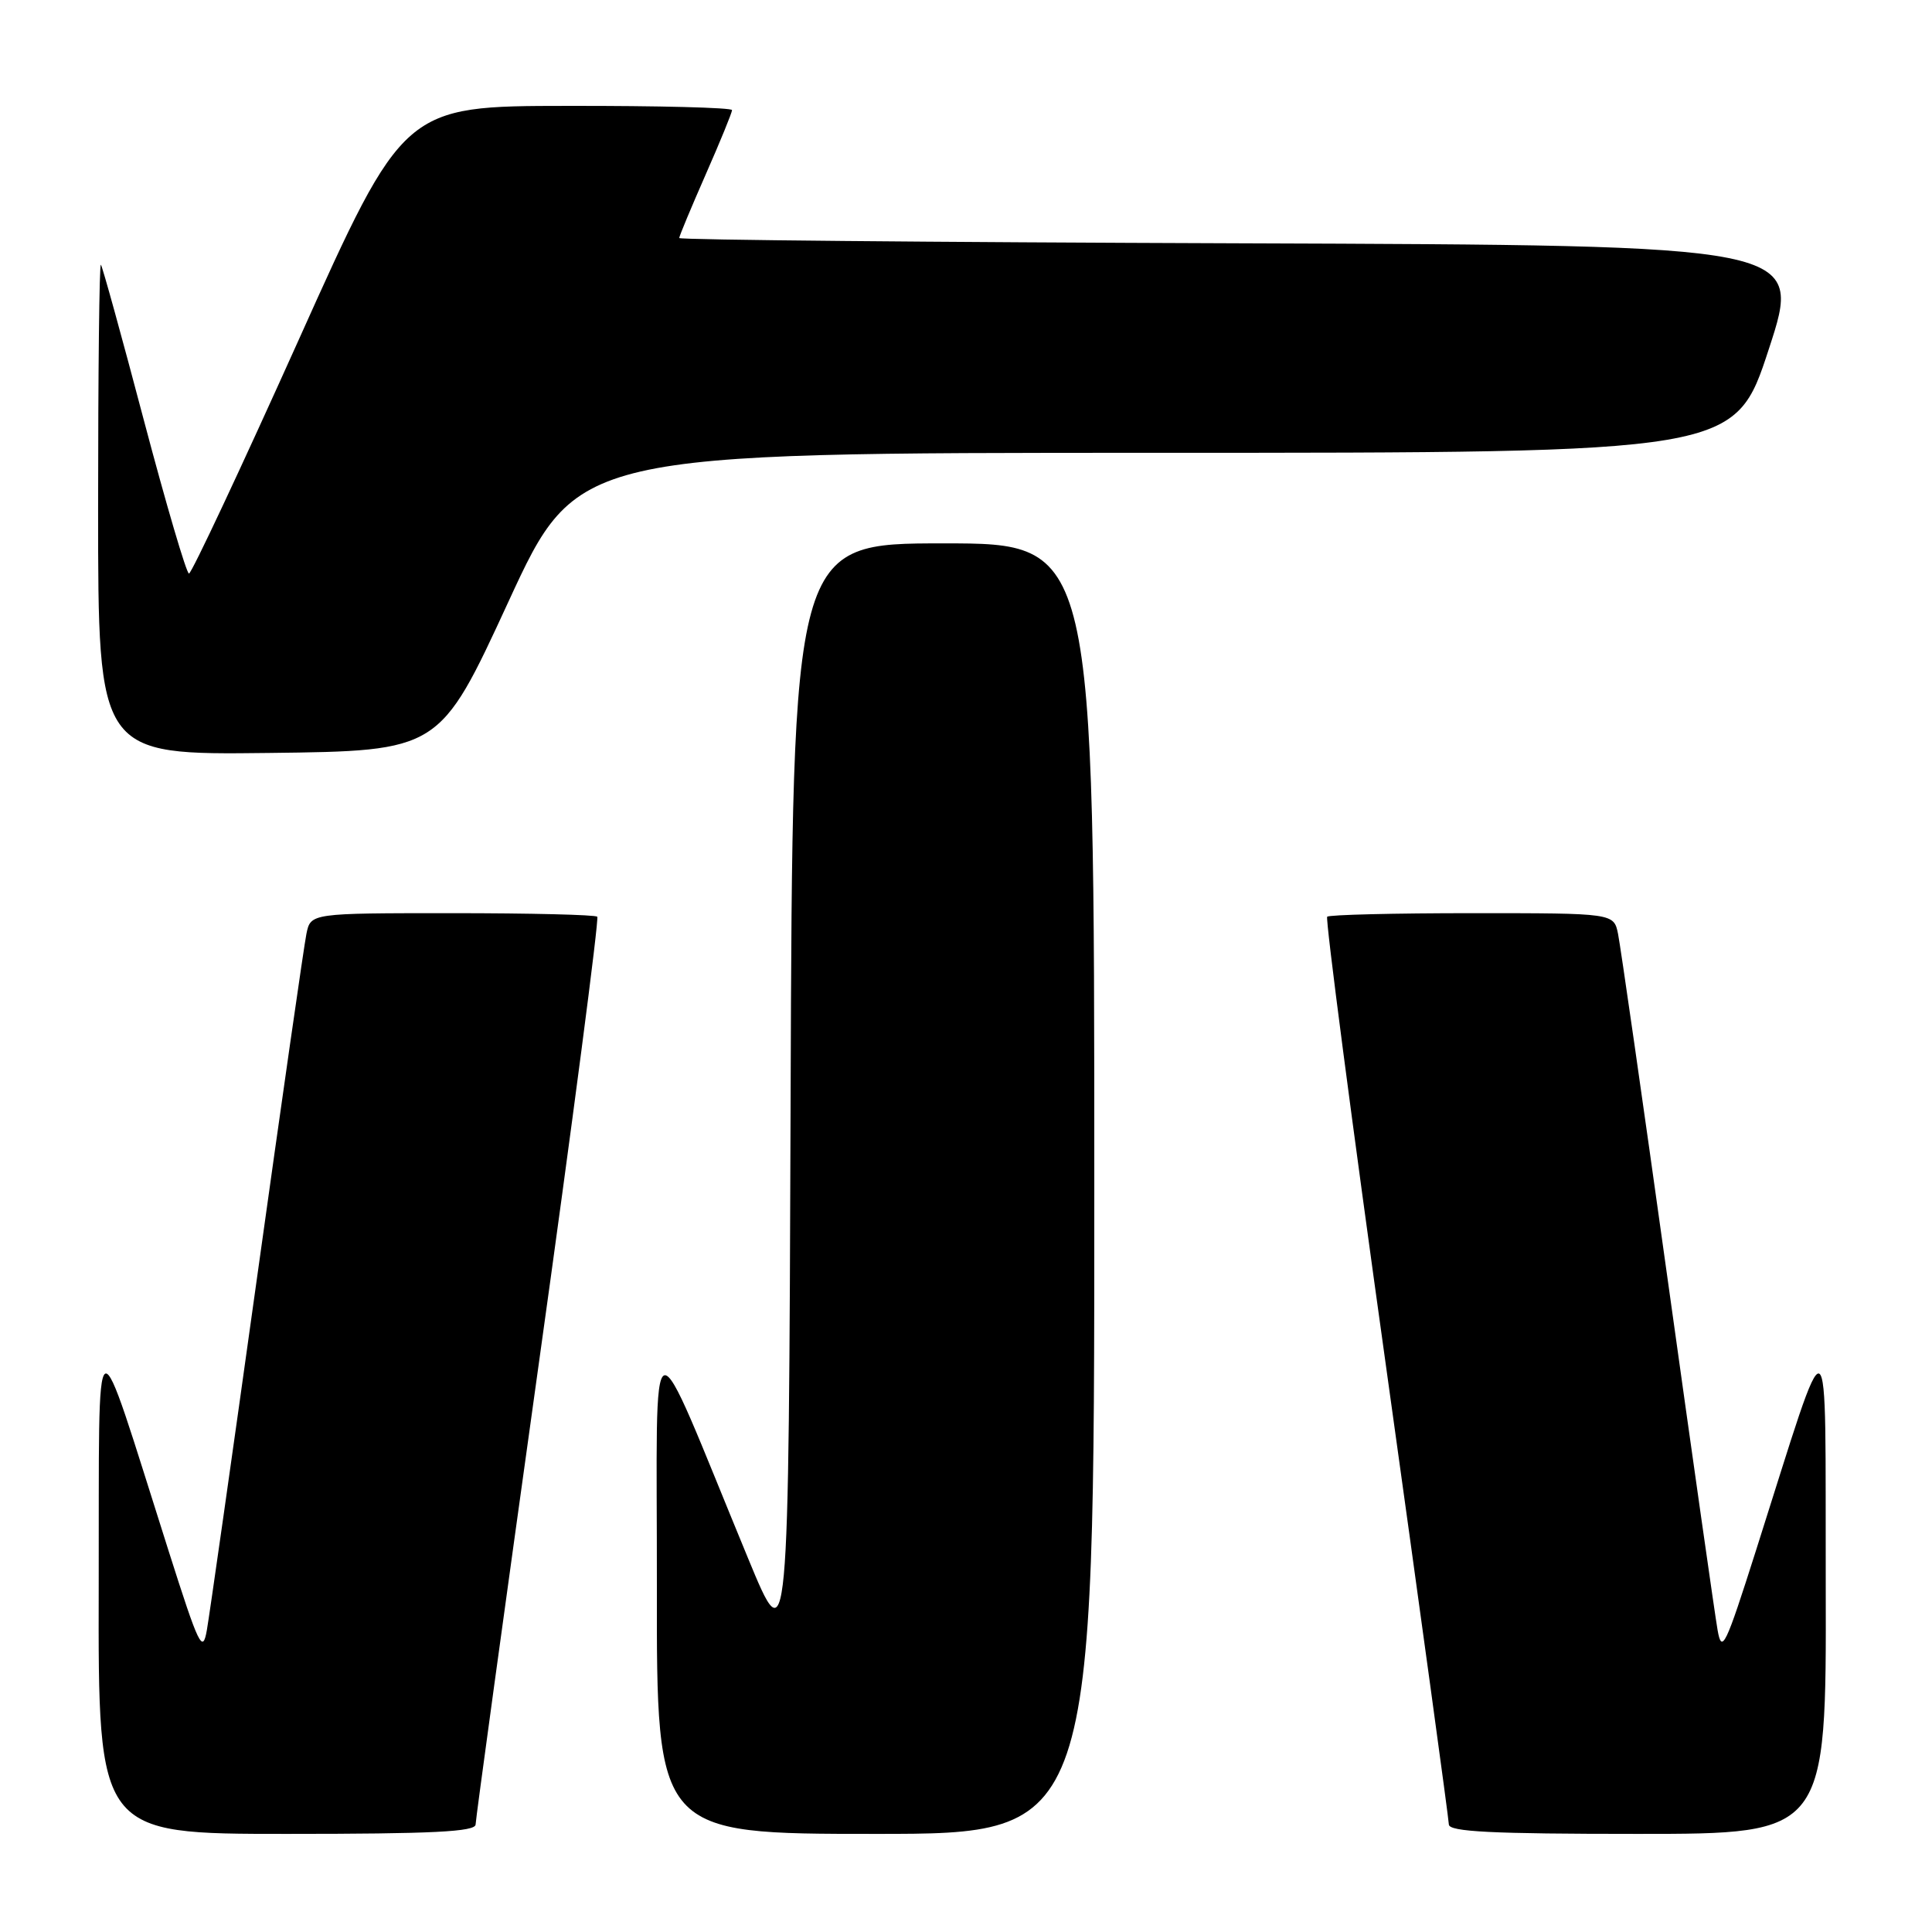 <?xml version="1.0" encoding="UTF-8" standalone="no"?>
<!DOCTYPE svg PUBLIC "-//W3C//DTD SVG 1.1//EN" "http://www.w3.org/Graphics/SVG/1.1/DTD/svg11.dtd" >
<svg xmlns="http://www.w3.org/2000/svg" xmlns:xlink="http://www.w3.org/1999/xlink" version="1.1" viewBox="0 0 256 256">
 <g >
 <path fill="currentColor"
d=" M 63.02 241.75 C 63.03 241.06 66.77 213.82 71.32 181.22 C 75.88 148.62 79.40 121.73 79.14 121.47 C 78.88 121.21 70.23 121.00 59.91 121.00 C 41.16 121.00 41.16 121.00 40.60 123.75 C 40.29 125.26 37.33 145.85 34.03 169.50 C 30.73 193.15 27.75 214.07 27.41 216.00 C 26.85 219.17 26.37 218.17 22.34 205.50 C 12.20 173.65 13.17 173.15 13.08 210.25 C 13.00 243.00 13.00 243.00 38.00 243.00 C 57.32 243.00 63.00 242.72 63.02 241.75 Z  M 145.00 157.50 C 145.00 72.00 145.00 72.00 125.01 72.00 C 105.01 72.00 105.01 72.00 104.76 145.75 C 104.50 219.50 104.50 219.50 99.13 206.50 C 85.60 173.75 87.07 173.30 87.04 210.25 C 87.00 243.00 87.00 243.00 116.00 243.00 C 145.00 243.00 145.00 243.00 145.00 157.50 Z  M 241.92 210.25 C 241.83 173.15 242.80 173.65 232.66 205.50 C 228.63 218.17 228.15 219.17 227.59 216.00 C 227.25 214.07 224.27 193.15 220.97 169.50 C 217.67 145.85 214.71 125.26 214.40 123.75 C 213.84 121.00 213.84 121.00 195.09 121.00 C 184.77 121.00 176.12 121.21 175.86 121.47 C 175.60 121.73 179.12 148.62 183.68 181.22 C 188.23 213.82 191.97 241.06 191.98 241.75 C 192.00 242.72 197.68 243.00 217.00 243.00 C 242.00 243.00 242.00 243.00 241.92 210.25 Z  M 67.36 79.75 C 76.47 60.00 76.47 60.00 153.18 60.00 C 229.89 60.00 229.89 60.00 234.38 46.25 C 238.88 32.50 238.88 32.50 164.44 32.24 C 123.50 32.10 90.00 31.79 90.00 31.54 C 90.00 31.30 91.58 27.51 93.50 23.14 C 95.43 18.76 97.00 14.91 97.00 14.59 C 97.00 14.26 87.21 14.01 75.25 14.03 C 53.50 14.05 53.50 14.05 39.58 45.03 C 31.92 62.06 25.38 76.00 25.04 76.00 C 24.71 76.00 22.03 66.89 19.08 55.75 C 16.14 44.61 13.57 35.31 13.37 35.08 C 13.16 34.85 13.00 49.38 13.00 67.35 C 13.00 100.04 13.00 100.04 35.63 99.77 C 58.25 99.50 58.25 99.50 67.36 79.75 Z "/>
</g>
</svg>